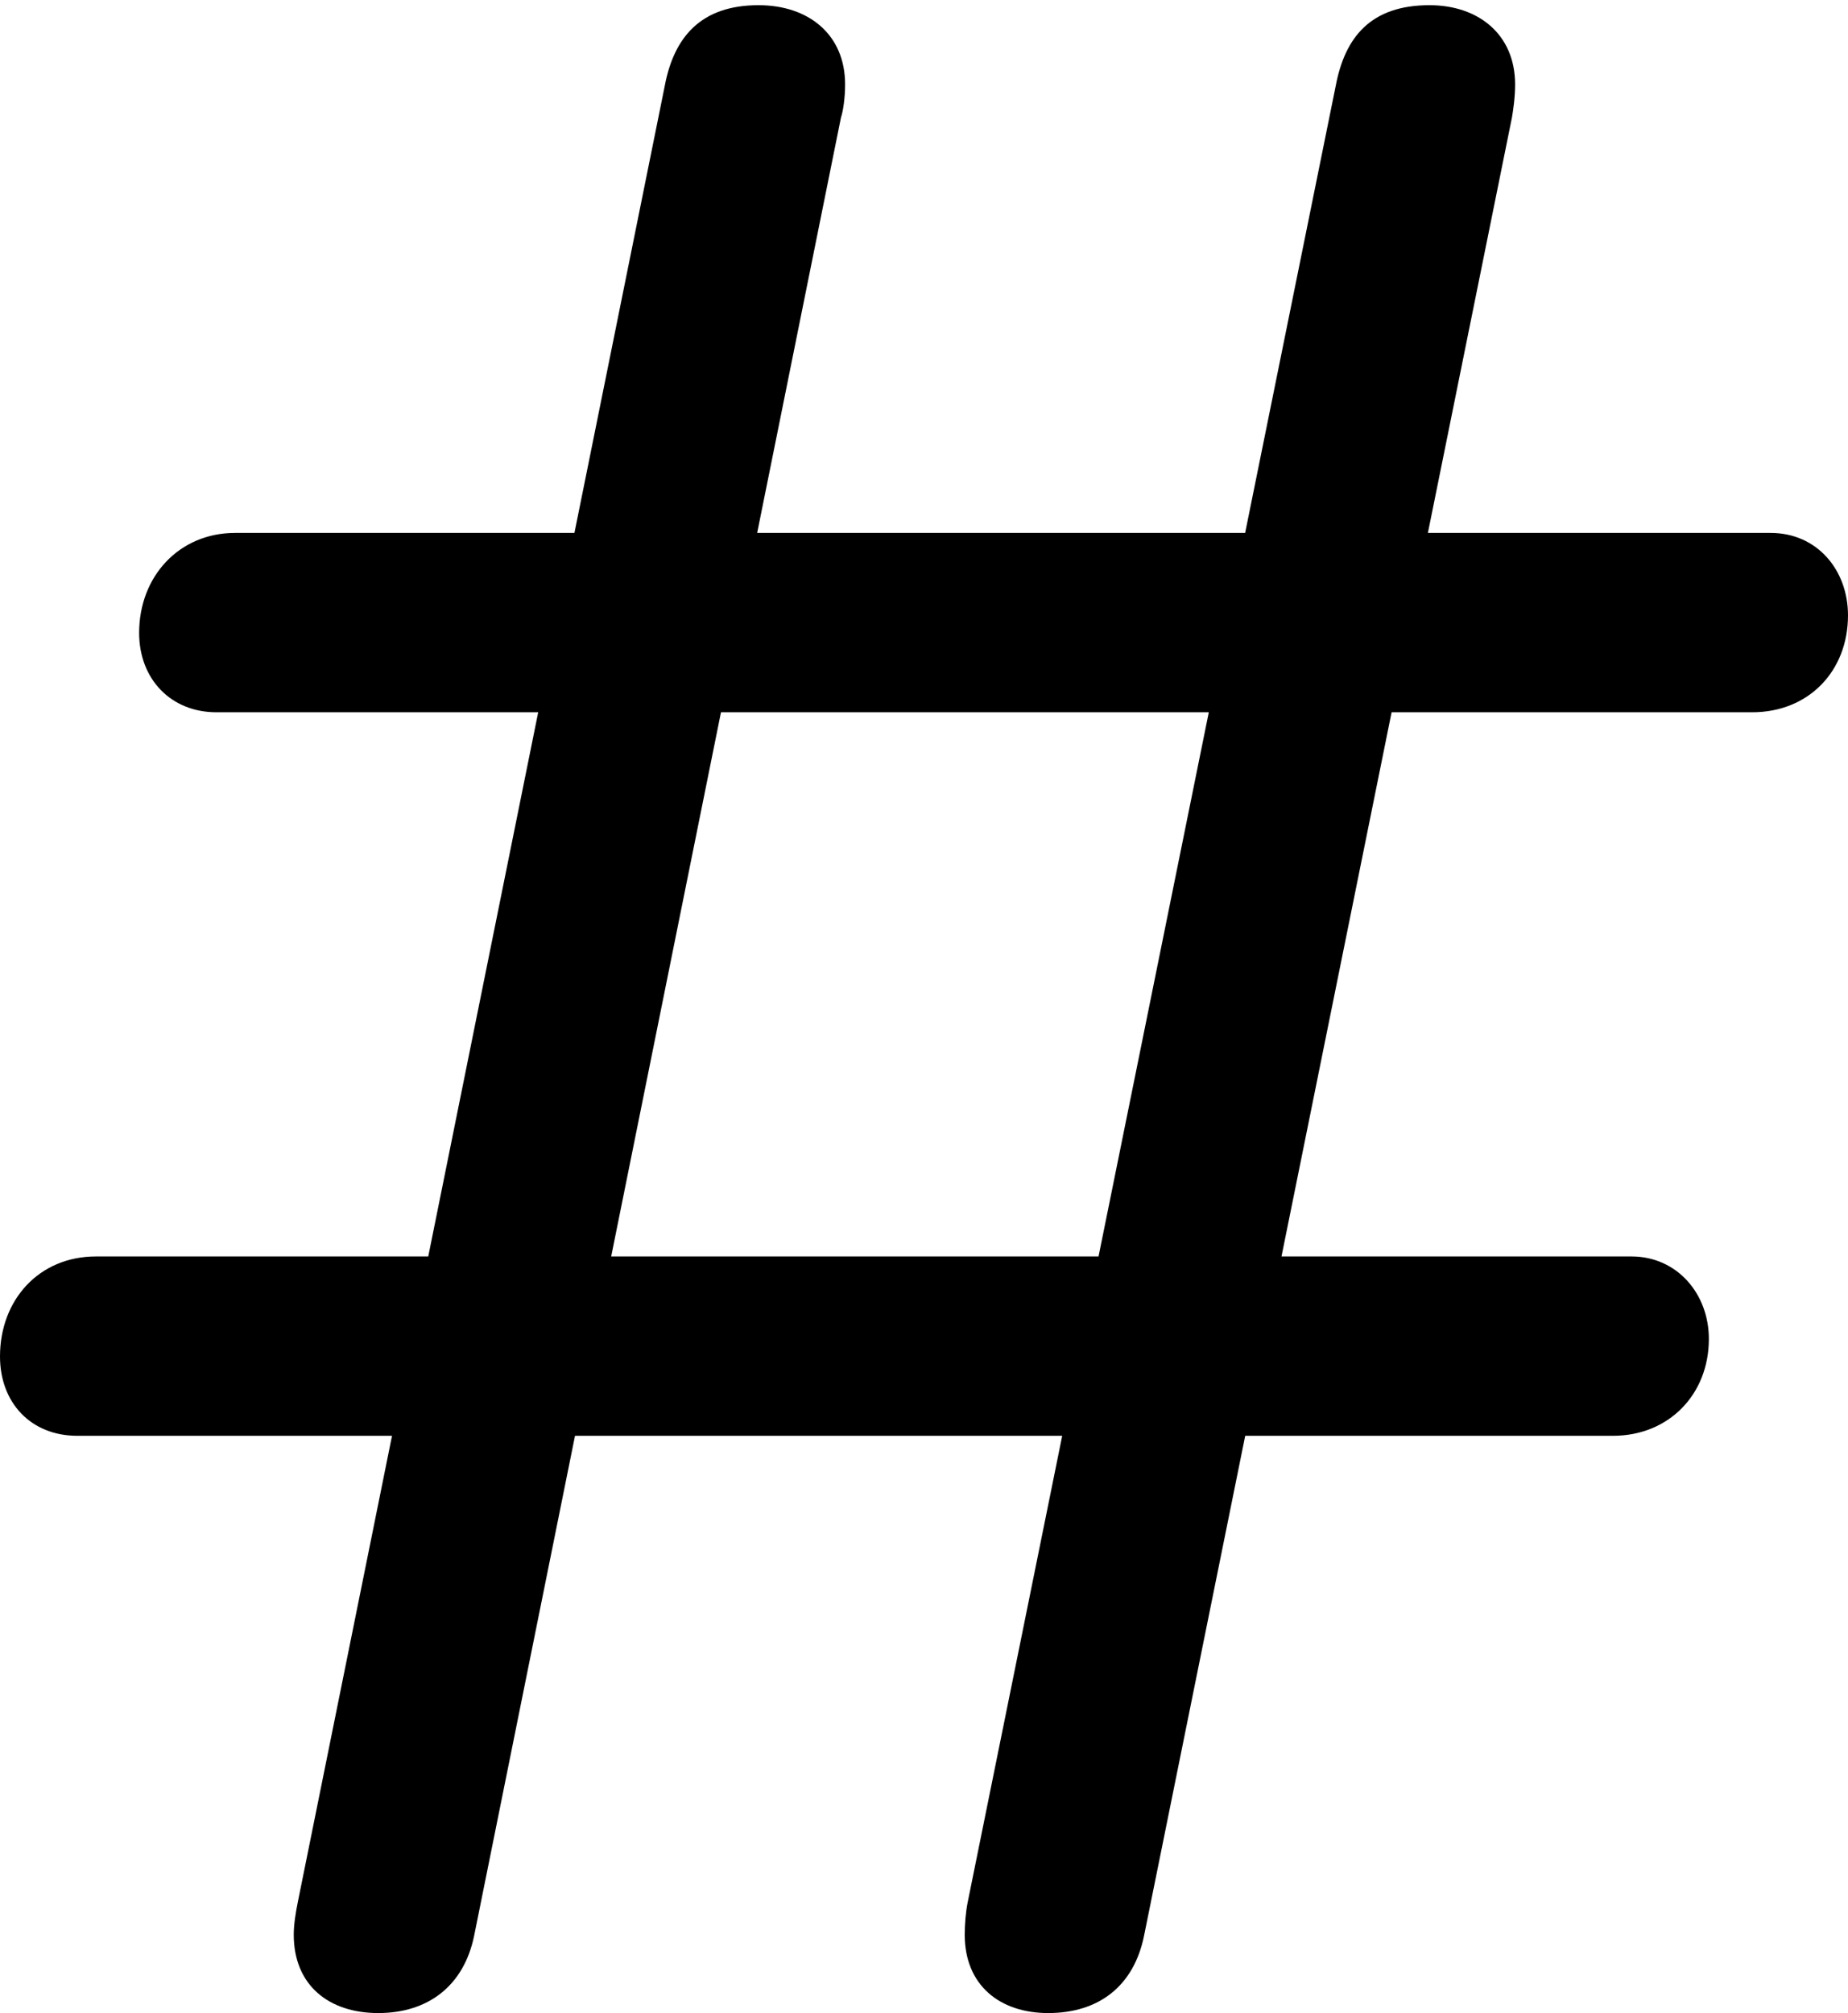 <?xml version="1.0" encoding="UTF-8"?>

<!--
  - Copyright (c) 2023. Compose Cupertino project and open source contributors.
  -
  -  Licensed under the Apache License, Version 2.0 (the "License");
  -  you may not use this file except in compliance with the License.
  -  You may obtain a copy of the License at
  -
  -      http://www.apache.org/licenses/LICENSE-2.0
  -
  -  Unless required by applicable law or agreed to in writing, software
  -  distributed under the License is distributed on an "AS IS" BASIS,
  -  WITHOUT WARRANTIES OR CONDITIONS OF ANY KIND, either express or implied.
  -  See the License for the specific language governing permissions and
  -  limitations under the License.
  -
  -->

<svg version="1.1" xmlns="http://www.w3.org/2000/svg" xmlns:xlink="http://www.w3.org/1999/xlink" width="21.012" height="22.887">
  <path d="M4.301 22.887C4.863 22.887 5.273 22.582 5.391 22.008L9.562 1.336C9.586 1.266 9.609 1.113 9.609 0.961C9.609 0.387 9.188 0.059 8.625 0.059C7.969 0.059 7.664 0.422 7.559 0.973L3.387 21.621C3.363 21.738 3.34 21.879 3.34 21.996C3.34 22.57 3.738 22.887 4.301 22.887ZM11.918 22.887C12.492 22.887 12.891 22.582 13.008 22.008L17.191 1.336C17.203 1.266 17.227 1.113 17.227 0.961C17.227 0.387 16.805 0.059 16.254 0.059C15.586 0.059 15.293 0.422 15.188 0.973L11.004 21.621C10.98 21.738 10.969 21.879 10.969 21.996C10.969 22.57 11.367 22.887 11.918 22.887ZM2.461 8.098L19.922 8.098C20.566 8.098 21.012 7.629 21.012 6.996C21.012 6.48 20.66 6.059 20.133 6.059L2.672 6.059C2.039 6.059 1.582 6.551 1.582 7.195C1.582 7.723 1.945 8.098 2.461 8.098ZM0.879 16.324L18.34 16.324C18.973 16.324 19.43 15.855 19.43 15.223C19.43 14.707 19.066 14.285 18.551 14.285L1.09 14.285C0.445 14.285 0 14.777 0 15.422C0 15.949 0.352 16.324 0.879 16.324Z" fill="#000000"/>
</svg>
